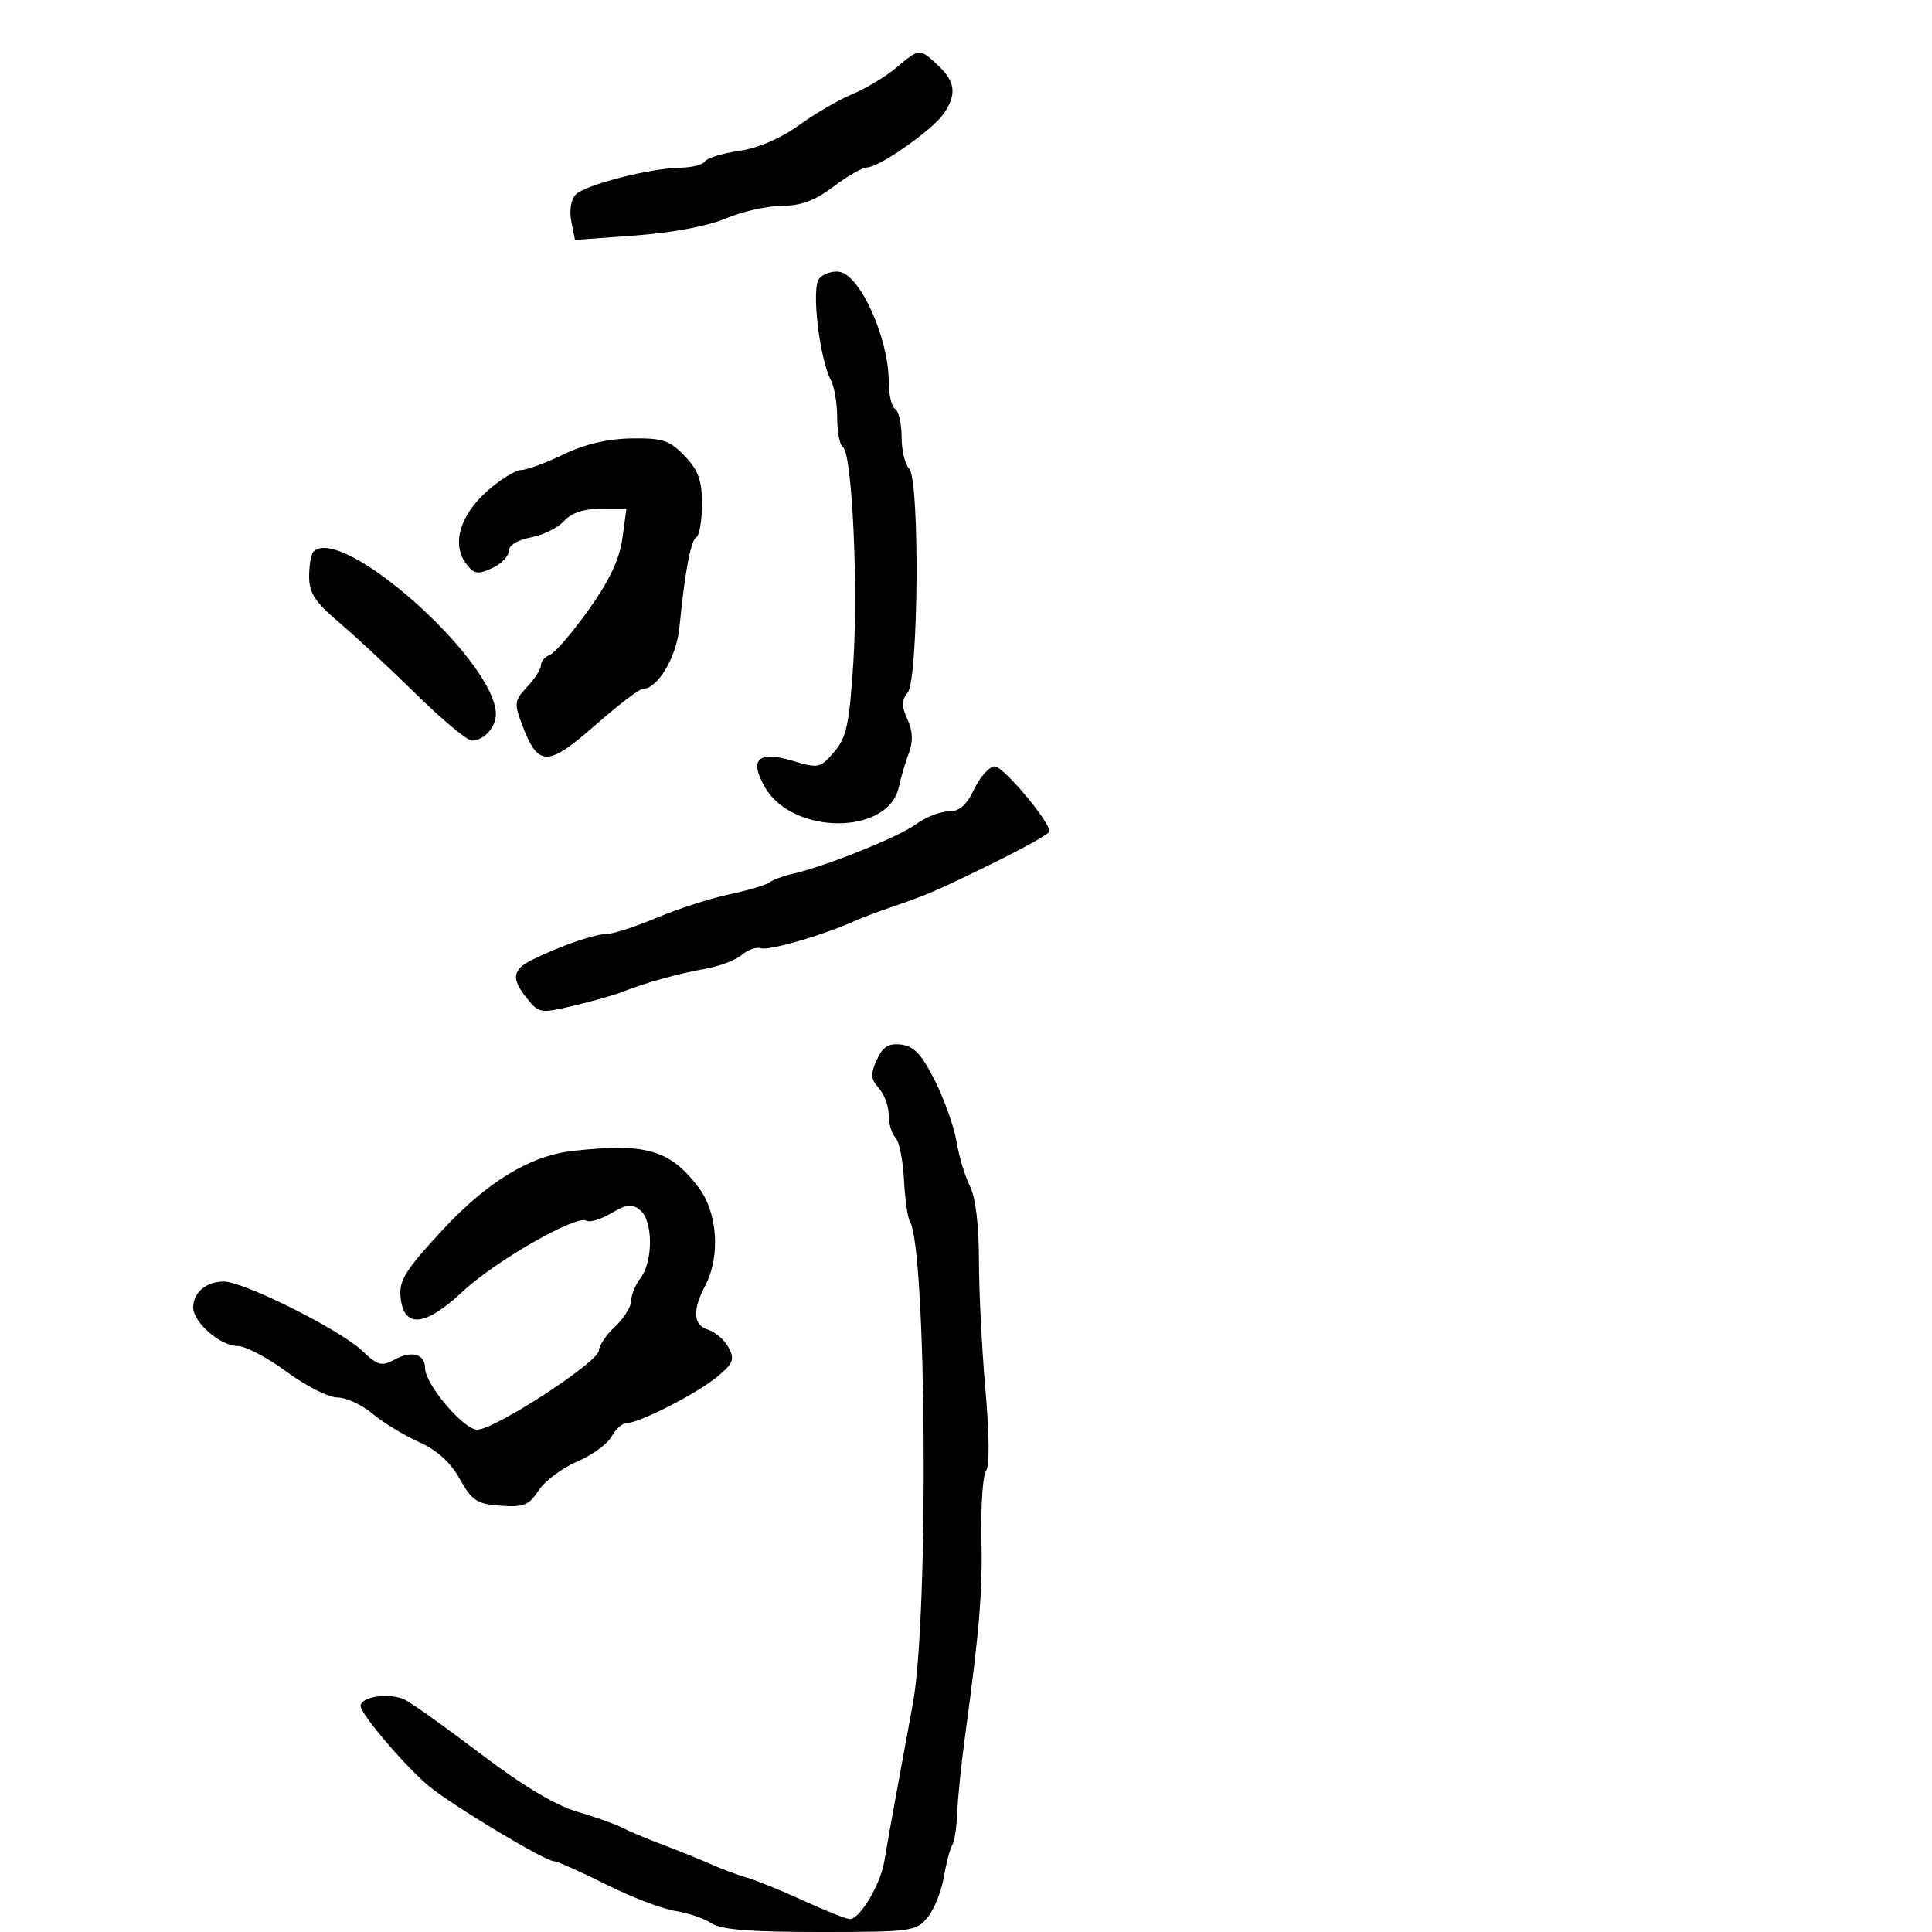 <svg xmlns="http://www.w3.org/2000/svg" width="300" height="300" viewBox="0 0 300 300" version="1.1">
  <defs/>
  <path d="M136.145,164.581 C137.079,162.531 137.967,161.972 139.932,162.201 C141.907,162.431 143.116,163.723 145.17,167.799 C146.639,170.713 148.155,174.988 148.539,177.299 C148.922,179.609 149.858,182.715 150.618,184.2 C151.482,185.889 152.003,190.199 152.009,195.7 C152.013,200.54 152.47,209.62 153.024,215.879 C153.628,222.696 153.668,227.707 153.125,228.379 C152.627,228.995 152.301,233.55 152.401,238.5 C152.578,247.26 152.108,253.005 149.866,269.5 C149.267,273.9 148.715,279.3 148.639,281.5 C148.563,283.7 148.214,285.95 147.865,286.5 C147.516,287.05 146.926,289.3 146.553,291.5 C146.181,293.7 145.044,296.512 144.028,297.75 C142.262,299.9 141.516,300 127.312,300 C116.471,300 111.911,299.634 110.473,298.65 C109.388,297.907 106.842,297.04 104.815,296.723 C102.789,296.406 97.927,294.539 94.01,292.573 C90.094,290.608 86.478,289 85.974,289 C84.612,289 70.153,280.302 66.59,277.339 C62.942,274.305 56,266.158 56,264.91 C56,263.391 60.725,262.782 63.013,264.007 C64.223,264.654 69.552,268.477 74.856,272.503 C81.126,277.261 86.288,280.344 89.611,281.316 C92.423,282.137 95.573,283.256 96.611,283.802 C97.65,284.348 100.525,285.557 103,286.489 C105.475,287.422 108.85,288.787 110.5,289.523 C112.15,290.26 114.625,291.18 116,291.568 C117.375,291.956 121.324,293.562 124.775,295.137 C128.226,296.712 131.458,298 131.957,298 C133.531,298 136.723,292.642 137.319,289 C137.634,287.075 138.392,282.8 139.003,279.5 C139.615,276.2 140.853,269.45 141.756,264.5 C144.236,250.902 143.872,193.838 141.279,189.642 C140.928,189.075 140.518,186.155 140.367,183.152 C140.217,180.15 139.622,177.222 139.047,176.647 C138.471,176.071 138,174.488 138,173.129 C138,171.77 137.308,169.893 136.462,168.958 C135.189,167.552 135.135,166.798 136.145,164.581 Z M89,178.706 C100.32,177.459 104.014,178.53 108.448,184.343 C111.432,188.255 111.901,195.043 109.506,199.636 C107.465,203.55 107.623,205.746 110.001,206.5 C111.102,206.85 112.512,208.089 113.136,209.254 C114.111,211.077 113.867,211.709 111.385,213.774 C108.272,216.365 99.265,220.974 97.285,220.99 C96.617,220.996 95.573,221.93 94.965,223.066 C94.357,224.202 91.953,225.949 89.622,226.948 C87.291,227.947 84.597,229.967 83.633,231.437 C82.128,233.735 81.299,234.067 77.716,233.805 C74.051,233.537 73.291,233.036 71.393,229.643 C69.946,227.055 67.848,225.164 65.016,223.896 C62.696,222.857 59.458,220.88 57.822,219.503 C56.185,218.127 53.737,217 52.381,217 C51.024,217 47.478,215.2 44.5,213 C41.522,210.8 38.083,209 36.857,209 C34.213,209 30,205.33 30,203.026 C30,200.708 32.016,199 34.752,199 C37.866,199 52.77,206.458 56.238,209.751 C58.688,212.078 59.23,212.215 61.393,211.058 C63.962,209.682 66,210.28 66,212.409 C66,214.934 71.97,222 74.103,222 C76.812,222 93,211.461 93,209.697 C93,208.955 94.125,207.292 95.5,206 C96.875,204.708 98,202.916 98,202.017 C98,201.118 98.661,199.509 99.468,198.441 C101.432,195.844 101.412,189.587 99.434,187.946 C98.136,186.868 97.368,186.942 94.932,188.381 C93.317,189.335 91.585,189.862 91.083,189.551 C89.52,188.586 76.94,195.783 71.821,200.571 C65.989,206.026 62.678,206.32 62.2,201.426 C61.946,198.83 62.947,197.22 68.638,191.074 C75.662,183.487 82.323,179.441 89,178.706 Z M87.5,70.566 C90.821,68.966 94.368,68.131 98.063,68.079 C102.906,68.01 103.973,68.363 106.313,70.805 C108.439,73.024 109,74.577 109,78.246 C109,80.796 108.611,83.123 108.135,83.417 C107.248,83.965 106.354,88.718 105.498,97.428 C105.038,102.106 102.089,107 99.729,107 C99.222,107 95.889,109.562 92.322,112.694 C85.025,119.1 83.569,119.09 81.103,112.612 C79.805,109.2 79.858,108.781 81.853,106.656 C83.034,105.399 84,103.886 84,103.293 C84,102.699 84.63,101.972 85.4,101.677 C86.169,101.382 88.871,98.237 91.402,94.689 C94.627,90.17 96.195,86.855 96.639,83.619 L97.272,79 L93.291,79 C90.649,79 88.731,79.639 87.59,80.901 C86.643,81.947 84.324,83.092 82.435,83.446 C80.364,83.835 79,84.677 79,85.567 C79,86.379 77.826,87.578 76.39,88.232 C74.14,89.257 73.581,89.151 72.328,87.46 C70.114,84.471 71.451,79.965 75.655,76.25 C77.678,74.463 80.046,72.994 80.917,72.987 C81.787,72.98 84.75,71.891 87.5,70.566 Z M127.189,43.272 C127.814,42.519 129.228,42.038 130.332,42.202 C133.572,42.683 138,52.535 138,59.262 C138,61.253 138.45,63.16 139,63.5 C139.55,63.84 140,65.801 140,67.859 C140,69.917 140.528,72.128 141.173,72.773 C142.841,74.441 142.629,105.537 140.936,107.577 C139.973,108.737 139.967,109.632 140.906,111.694 C141.737,113.517 141.807,115.124 141.135,116.914 C140.6,118.336 139.894,120.729 139.567,122.232 C137.942,129.682 123.167,129.722 118.814,122.288 C116.269,117.941 117.686,116.526 122.991,118.116 C127.096,119.345 127.351,119.293 129.517,116.775 C131.437,114.543 131.879,112.509 132.495,103.077 C133.288,90.944 132.303,70.305 130.89,69.432 C130.401,69.13 130,67.079 130,64.875 C130,62.672 129.571,60.067 129.046,59.087 C127.243,55.716 125.956,44.758 127.189,43.272 Z M151.299,122.5 C152.217,120.575 153.646,119 154.474,119 C155.786,119 162.908,127.465 162.975,129.104 C162.989,129.436 159.063,131.641 154.25,134.004 C145.349,138.375 144.179,138.878 138,141 C136.075,141.661 133.6,142.606 132.5,143.1 C127.731,145.242 119.393,147.657 118.192,147.244 C117.473,146.997 116.123,147.459 115.192,148.271 C114.261,149.082 111.7,150.056 109.5,150.434 C105.484,151.124 100.226,152.594 96.5,154.069 C95.4,154.504 92.086,155.44 89.136,156.149 C83.971,157.389 83.702,157.35 81.886,155.107 C79.318,151.936 79.512,150.559 82.75,148.979 C87.194,146.809 92.366,145.031 94.28,145.015 C95.259,145.007 98.742,143.871 102.02,142.492 C105.298,141.112 110.347,139.485 113.24,138.875 C116.133,138.265 118.95,137.429 119.5,137.017 C120.05,136.605 121.625,136.017 123,135.71 C128.05,134.581 139.547,129.972 142.194,128.015 C143.693,126.907 145.979,126 147.274,126 C148.981,126 150.089,125.037 151.299,122.5 Z M139.166,10.514 C142.789,7.465 142.801,7.464 145.686,10.174 C148.38,12.706 148.593,14.708 146.487,17.716 C144.716,20.244 136.476,26 134.628,26 C133.929,26 131.589,27.337 129.428,28.972 C126.557,31.144 124.378,31.952 121.333,31.972 C119.041,31.987 115.135,32.871 112.653,33.935 C109.933,35.1 104.393,36.144 98.711,36.561 L89.282,37.253 L88.713,34.377 C88.376,32.675 88.661,30.968 89.41,30.197 C90.881,28.684 101.039,26.088 105.691,26.036 C107.446,26.016 109.144,25.576 109.464,25.058 C109.785,24.54 112.174,23.806 114.773,23.428 C117.705,23.001 121.209,21.502 124,19.479 C126.475,17.686 130.228,15.501 132.339,14.623 C134.451,13.745 137.523,11.896 139.166,10.514 Z M48.667,85.667 C53.037,81.297 77,102.65 77,110.914 C77,112.931 75.114,115 73.276,115 C72.547,115 68.633,111.737 64.578,107.75 C60.523,103.763 55.134,98.747 52.603,96.604 C48.91,93.478 48,92.077 48,89.52 C48,87.767 48.3,86.033 48.667,85.667 Z"/>
</svg>

